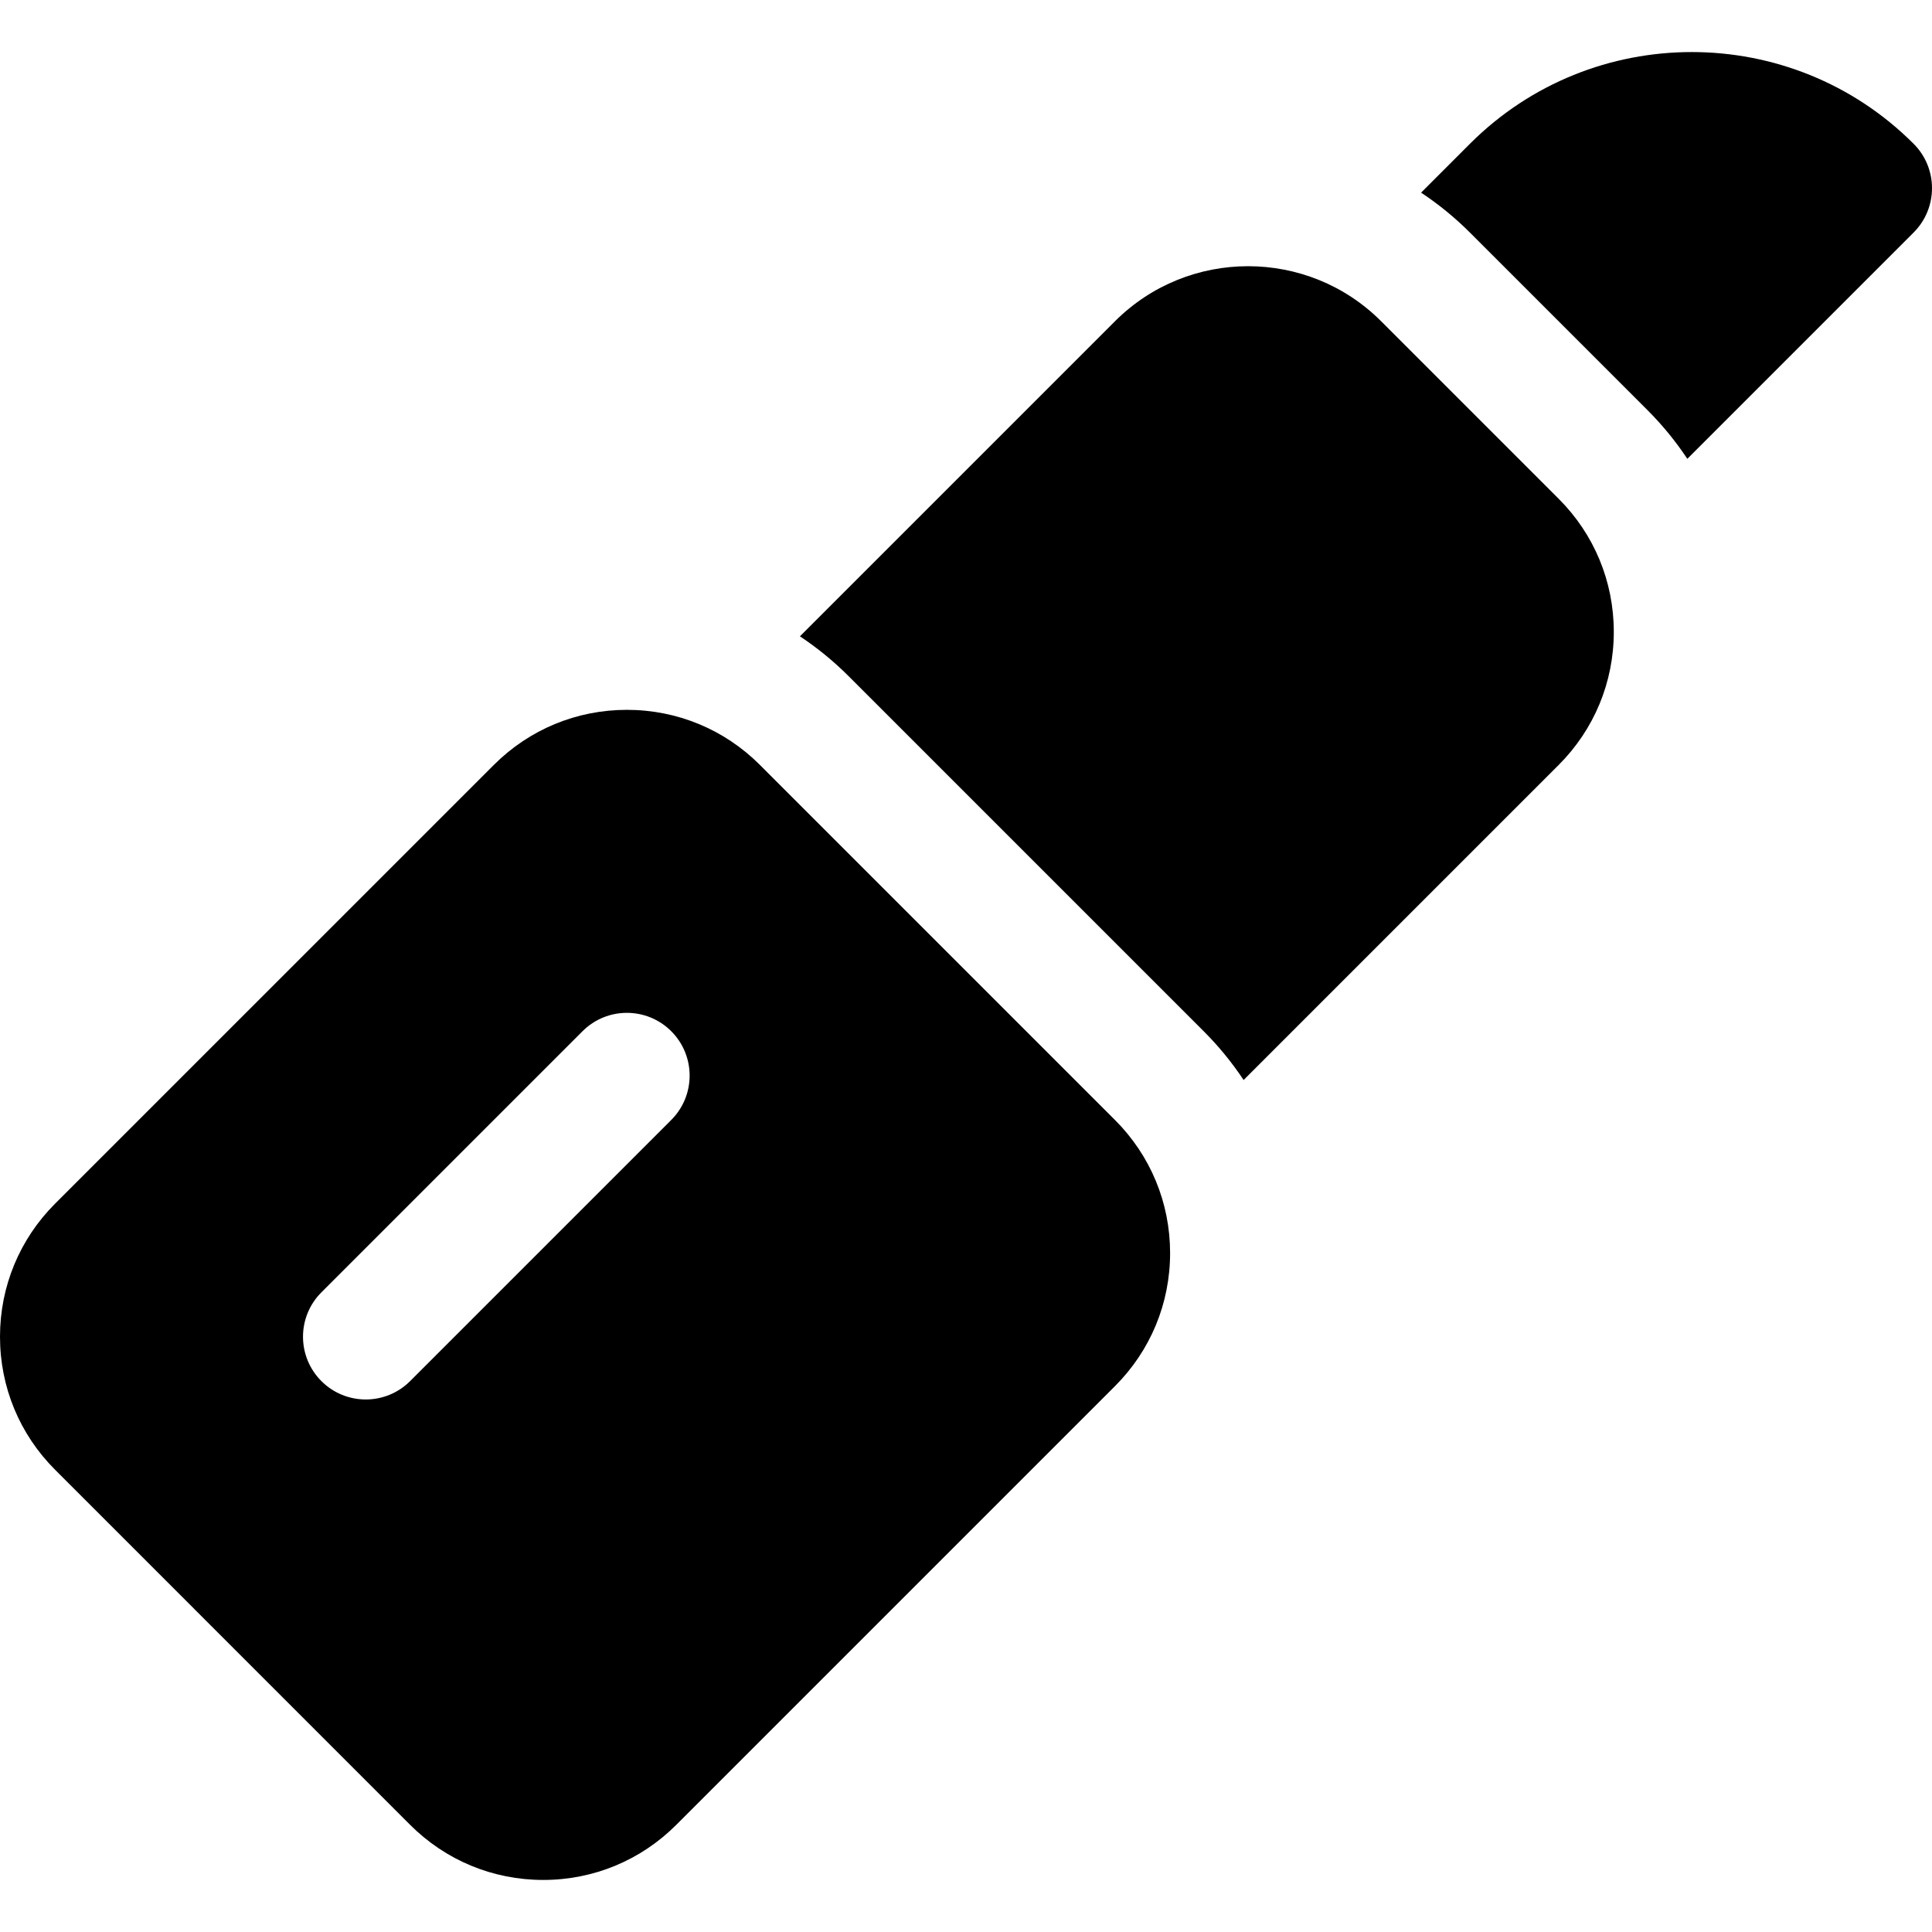 <?xml version="1.0" encoding="iso-8859-1"?>
<!-- Uploaded to: SVG Repo, www.svgrepo.com, Generator: SVG Repo Mixer Tools -->
<svg fill="#000000" height="800px" width="800px" version="1.1" id="Layer_1" xmlns="http://www.w3.org/2000/svg" xmlns:xlink="http://www.w3.org/1999/xlink" 
	 viewBox="0 0 512 512" xml:space="preserve">
<g>
	<g>
		<path d="M295.472,296.802l-94.071-94.071c-9.419-9.43-21.956-14.616-35.272-14.616c-13.327,0-25.864,5.197-35.272,14.616
			L14.616,318.963C5.197,328.382,0,340.919,0,354.247c0,13.317,5.186,25.853,14.616,35.272l94.059,94.07
			c9.419,9.419,21.956,14.616,35.283,14.616c13.317,0,25.853-5.186,35.272-14.616l116.243-116.243
			c9.43-9.419,14.616-21.956,14.616-35.272C310.088,318.747,304.891,306.21,295.472,296.802z M177.888,296.802l-69.202,69.202
			c-3.248,3.248-7.503,4.872-11.757,4.872c-4.254,0-8.51-1.624-11.757-4.872c-6.497-6.495-6.497-17.02-0.001-23.515l69.202-69.202
			c6.495-6.495,17.02-6.495,23.515,0C184.383,279.782,184.383,290.307,177.888,296.802z"/>
	</g>
</g>
<g>
	<g>
		<path d="M413.057,132.176l-47.03-47.03c-19.433-19.466-51.101-19.466-70.556,0l-83.484,83.484
			c4.606,3.061,8.945,6.593,12.94,10.596l94.06,94.06c3.999,3.991,7.528,8.327,10.586,12.929l83.484-83.485
			c9.42-9.418,14.616-21.955,14.616-35.283C427.673,154.132,422.487,141.595,413.057,132.176z"/>
	</g>
</g>
<g>
	<g>
		<path d="M507.129,38.106c-32.415-32.414-85.172-32.414-117.586,0.001l-12.941,12.944c4.614,3.062,8.961,6.596,12.963,10.603
			l47.008,47.008c3.999,3.991,7.528,8.327,10.586,12.929l59.97-59.97C513.624,55.125,513.624,44.601,507.129,38.106z"/>
	</g>
</g>
</svg>